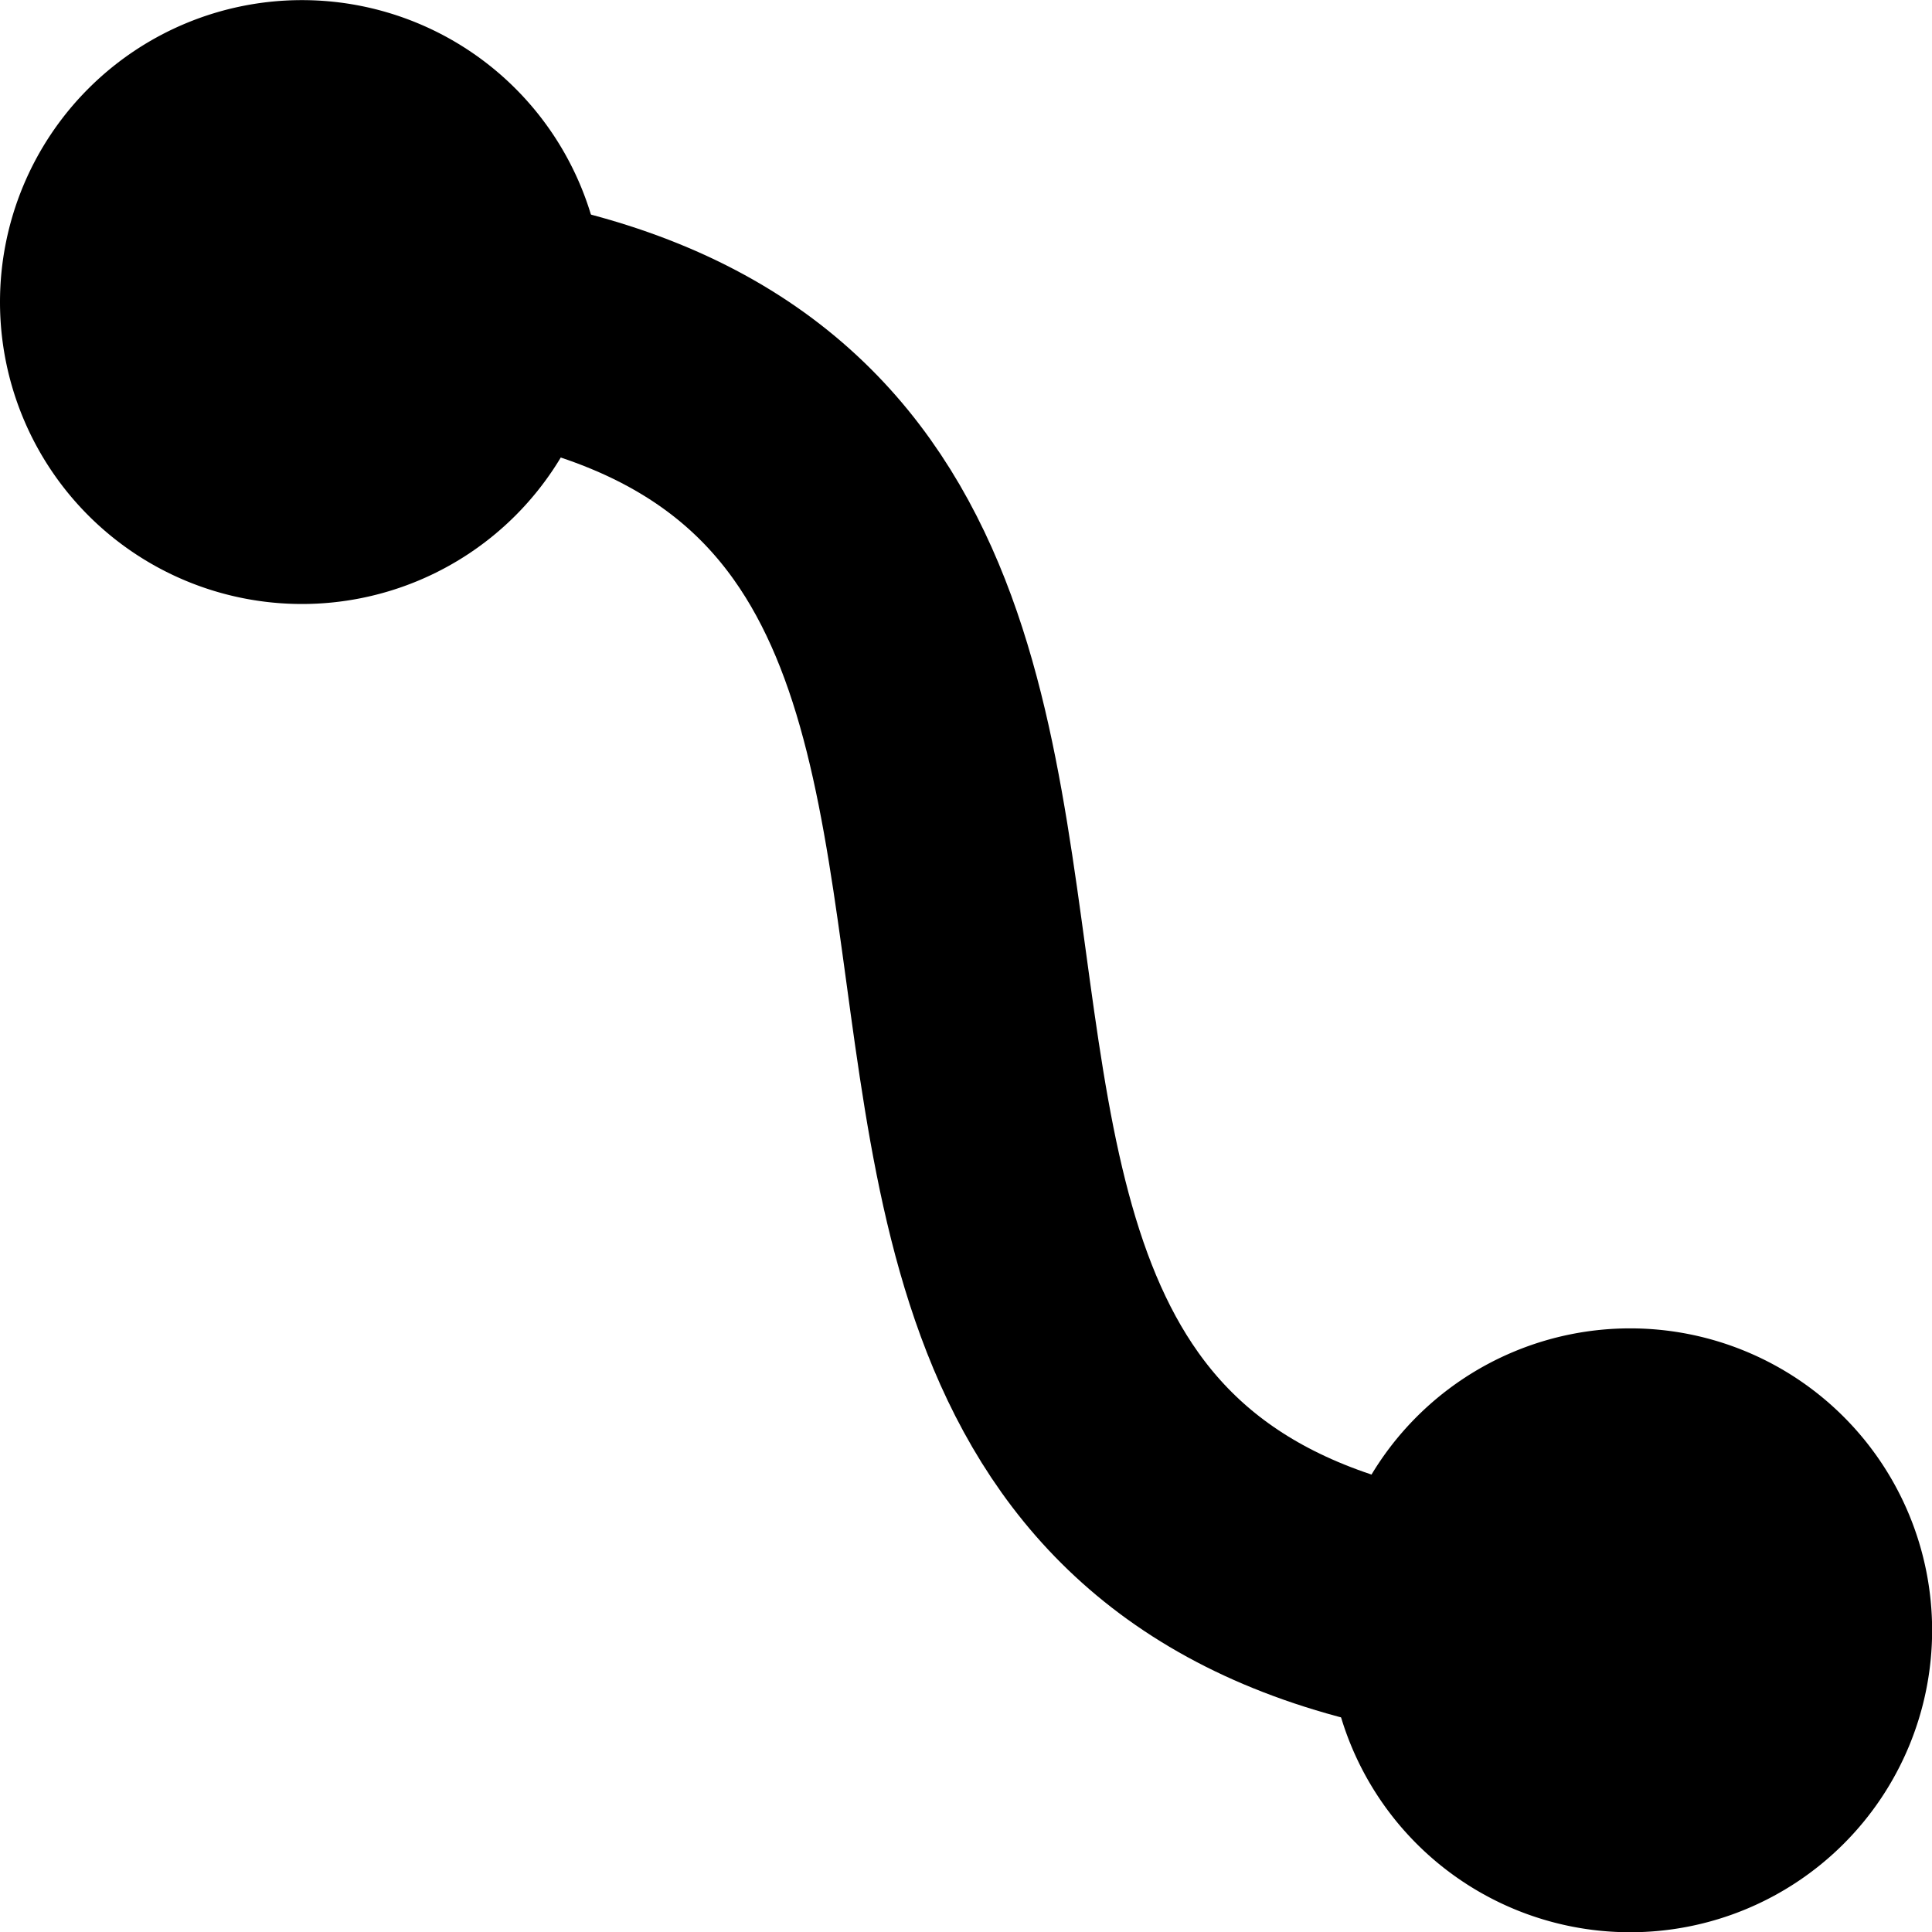 <?xml version="1.0" encoding="UTF-8" standalone="no"?>
<!-- Created with Inkscape (http://www.inkscape.org/) -->

<svg
   xmlns:dc="http://purl.org/dc/elements/1.1/"
   xmlns:cc="http://creativecommons.org/ns#"
   xmlns:rdf="http://www.w3.org/1999/02/22-rdf-syntax-ns#"
   xmlns:svg="http://www.w3.org/2000/svg"
   xmlns="http://www.w3.org/2000/svg"
   xmlns:sodipodi="http://sodipodi.sourceforge.net/DTD/sodipodi-0.dtd"
   xmlns:inkscape="http://www.inkscape.org/namespaces/inkscape"
   width="16"
   height="16"
   id="svg9131"
   version="1.1"
   inkscape:version="0.48.5 r10040"
   sodipodi:docname="connection.svg">
  <defs
     id="defs9133" />
  <sodipodi:namedview
     id="base"
     pagecolor="#ffffff"
     bordercolor="#666666"
     borderopacity="1.0"
     inkscape:pageopacity="0.0"
     inkscape:pageshadow="2"
     inkscape:zoom="21.807692"
     inkscape:cx="0.12880506"
     inkscape:cy="5.6986304"
     inkscape:document-units="px"
     inkscape:current-layer="layer1"
     showgrid="true"
     inkscape:window-width="1366"
     inkscape:window-height="752"
     inkscape:window-x="-1"
     inkscape:window-y="-15"
     inkscape:window-maximized="1">
    <inkscape:grid
       type="xygrid"
       id="grid9139"
       empspacing="2"
       visible="true"
       enabled="true"
       snapvisiblegridlinesonly="true" />
  </sodipodi:namedview>
  <g
     inkscape:label="Layer 1"
     inkscape:groupmode="layer"
     id="layer1"
     transform="translate(0,-1036.362)">
    <path
       sodipodi:type="arc"
       style="fill:#000000;fill-opacity:1;stroke:none"
       id="path10292"
       sodipodi:cx="1.5"
       sodipodi:cy="3.5"
       sodipodi:rx="1.5"
       sodipodi:ry="1.5"
       d="m 3,3.5 a 1.5,1.5 0 1 1 -3,0 1.5,1.5 0 1 1 3,0 z"
       transform="matrix(1.667,0,0,1.667,0,1033.029)" />
    <path
       style="fill:none;stroke:#000000;stroke-width:2;stroke-linecap:butt;stroke-linejoin:miter;stroke-miterlimit:4;stroke-opacity:1;stroke-dasharray:none"
       d="m 2.5,1038.862 c 9.5,0 1.5,11 11,11"
       id="path10294"
       inkscape:connector-curvature="0"
       sodipodi:nodetypes="cc" />
    <path
       transform="matrix(1.667,0,0,1.667,11,1044.029)"
       d="m 3,3.5 a 1.5,1.5 0 1 1 -3,0 1.5,1.5 0 1 1 3,0 z"
       sodipodi:ry="1.5"
       sodipodi:rx="1.5"
       sodipodi:cy="3.5"
       sodipodi:cx="1.5"
       id="path10296"
       style="fill:#000000;fill-opacity:1;stroke:none"
       sodipodi:type="arc" />
  </g>
</svg>
